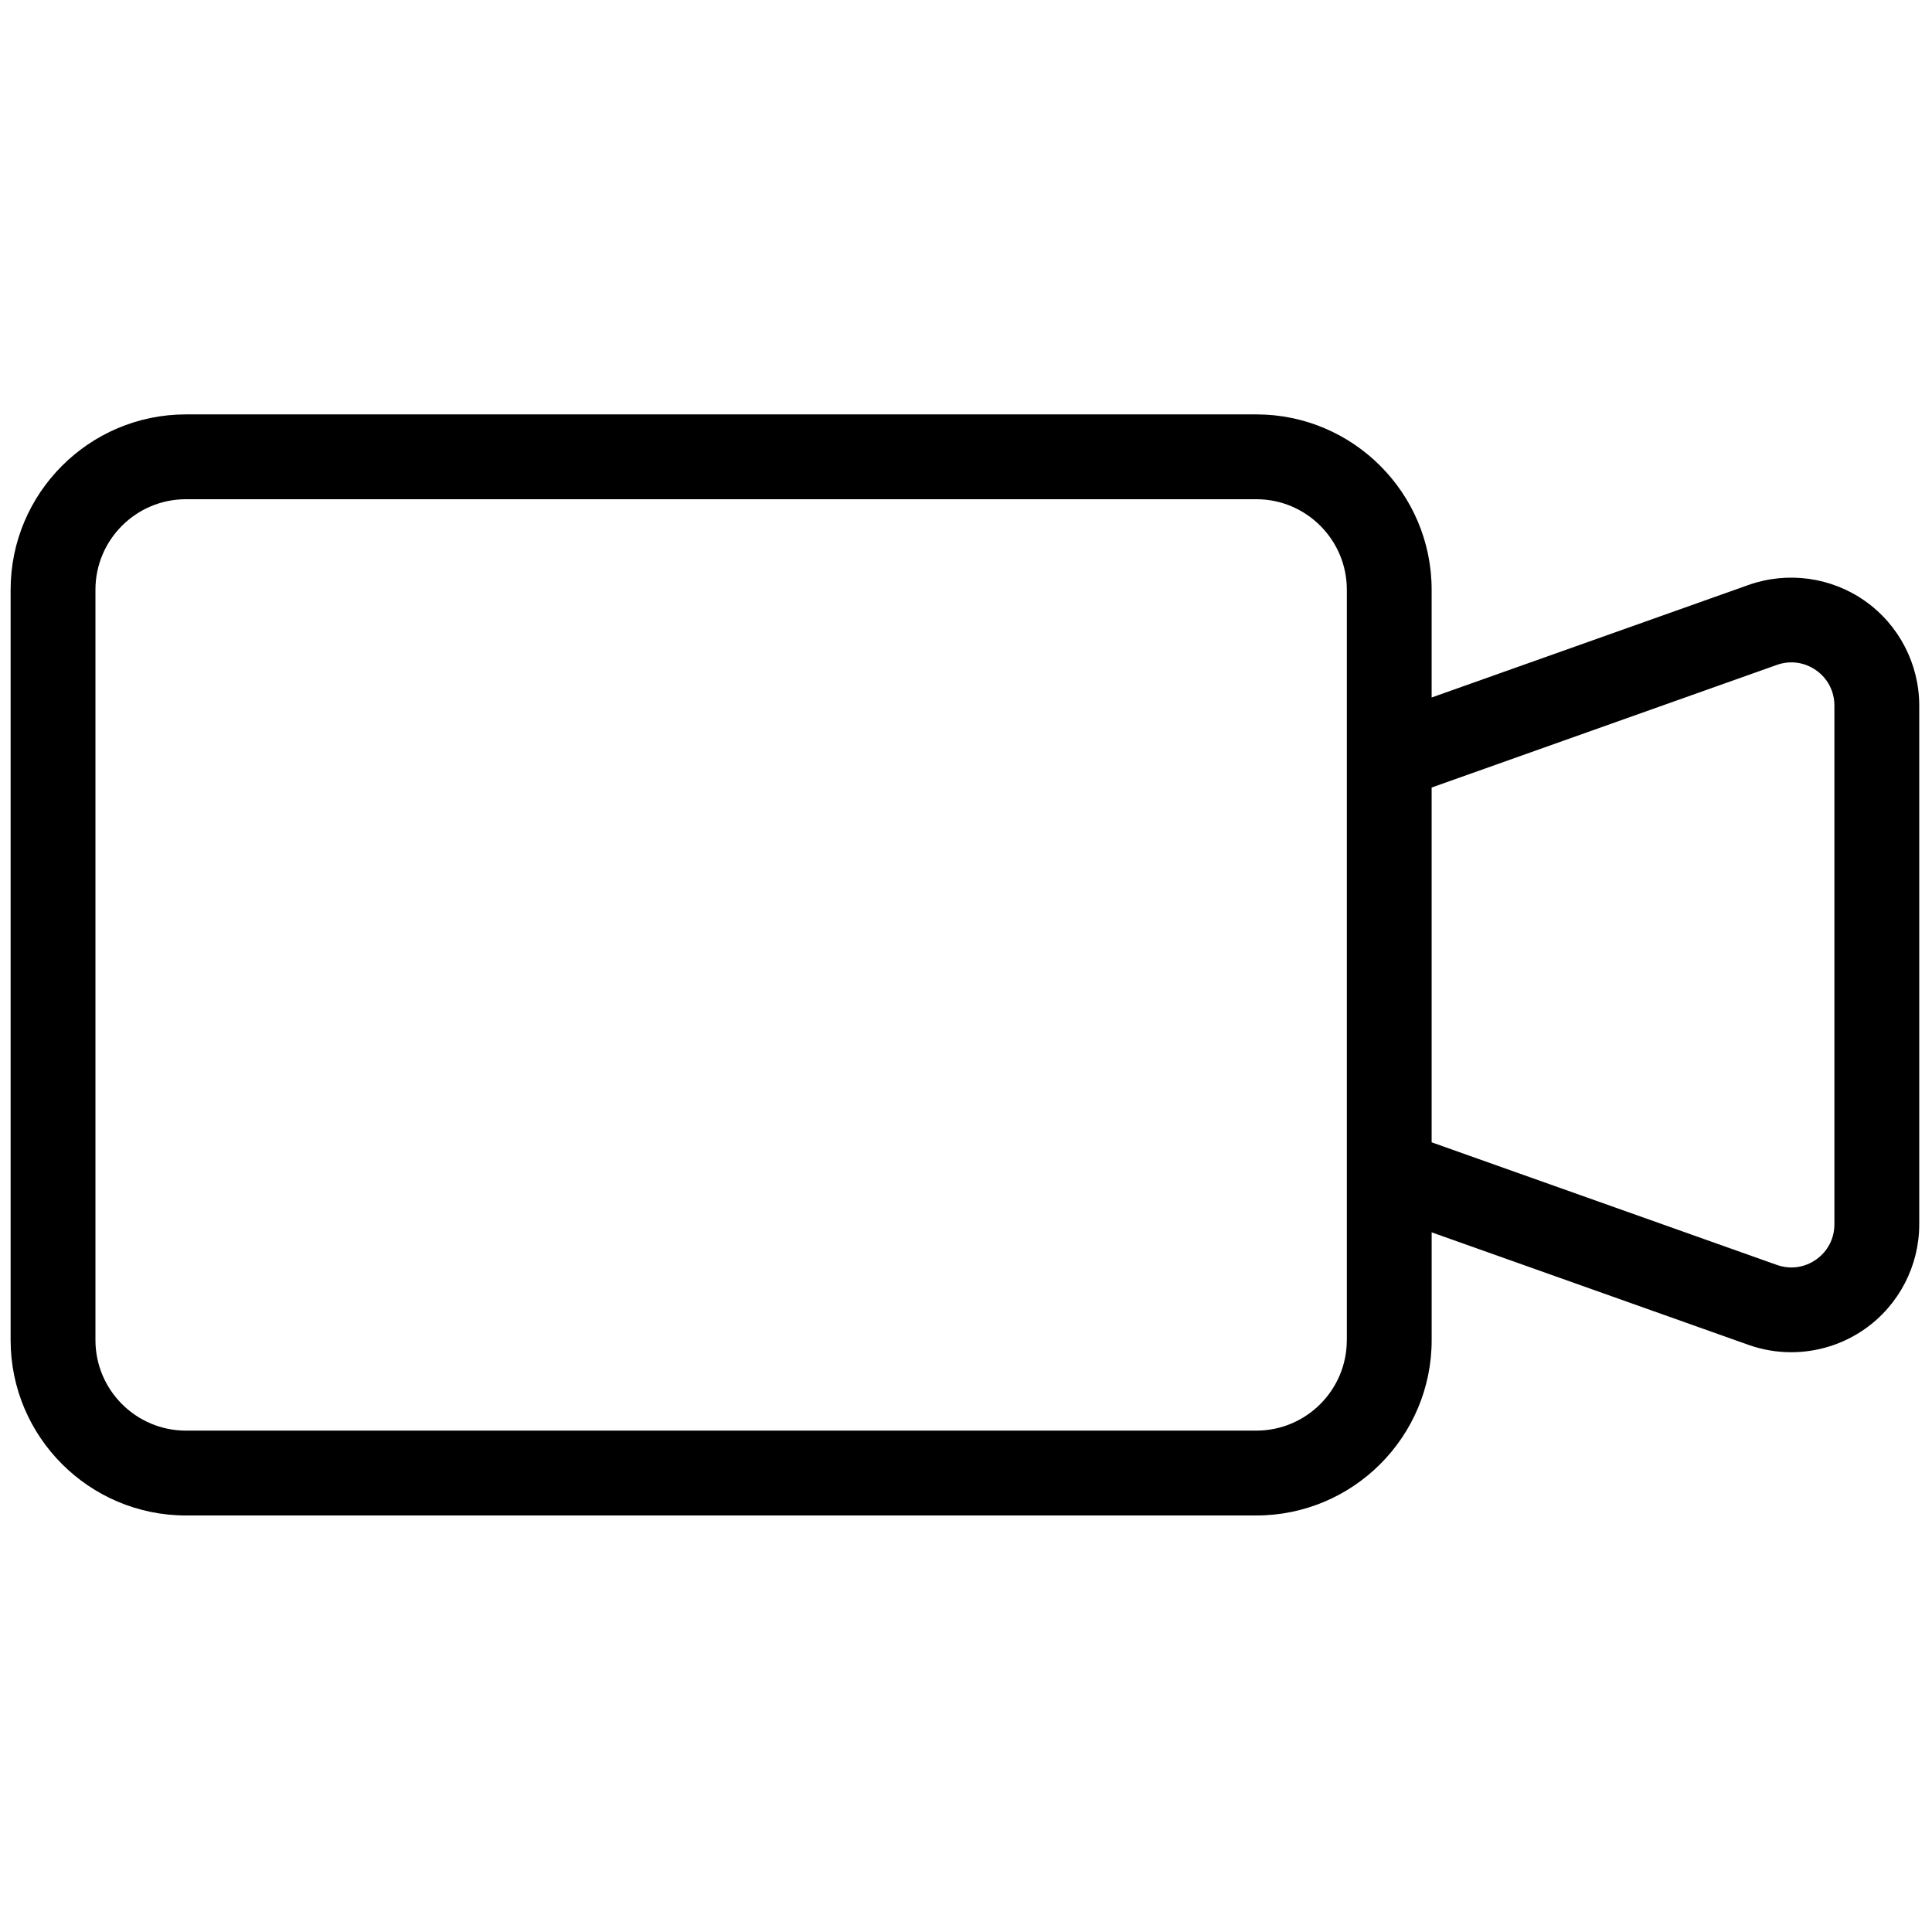 <svg xmlns="http://www.w3.org/2000/svg" xmlns:xlink="http://www.w3.org/1999/xlink" version="1.1" width="256" height="256" viewBox="0 0 256 256" xml:space="preserve">

<defs>
</defs>
<g style="stroke: none; stroke-width: 0; stroke-dasharray: none; stroke-linecap: butt; stroke-linejoin: miter; stroke-miterlimit: 10; fill: none; fill-rule: nonzero; opacity: 1;" transform="translate(1.407 1.407) scale(2.81 2.81)" >
	<path d="M 87.447 27.841 c -1.599 -1.129 -3.654 -1.41 -5.499 -0.757 l -14.94 5.306 v -5.083 c 0 -4.558 -3.708 -8.267 -8.267 -8.267 H 8.267 C 3.708 19.04 0 22.749 0 27.307 v 35.387 c 0 4.559 3.708 8.267 8.267 8.267 h 50.475 c 4.559 0 8.267 -3.708 8.267 -8.267 V 57.61 l 14.939 5.306 c 0.656 0.232 1.338 0.348 2.018 0.347 c 1.23 0 2.451 -0.376 3.481 -1.104 c 1.6 -1.128 2.554 -2.971 2.554 -4.928 V 32.769 C 90 30.812 89.046 28.969 87.447 27.841 z M 63.008 62.693 c 0 2.353 -1.914 4.267 -4.267 4.267 H 8.267 C 5.914 66.96 4 65.046 4 62.693 V 27.307 c 0 -2.353 1.914 -4.267 4.267 -4.267 h 50.475 c 2.353 0 4.267 1.914 4.267 4.267 v 7.916 v 19.555 V 62.693 z M 86 57.231 c 0 0.669 -0.313 1.274 -0.86 1.66 c -0.546 0.387 -1.223 0.479 -1.853 0.255 h -0.001 l -16.278 -5.781 v -16.73 l 16.278 -5.782 c 0.633 -0.223 1.306 -0.131 1.854 0.255 C 85.687 31.494 86 32.1 86 32.769 V 57.231 z" style="stroke: none; stroke-width: 1; stroke-dasharray: none; stroke-linecap: butt; stroke-linejoin: miter; stroke-miterlimit: 10; fill: rgb(0,0,0); fill-rule: nonzero; opacity: 1;" transform=" matrix(1 0 0 1 0 0) " stroke-linecap="round" />
</g>
</svg>